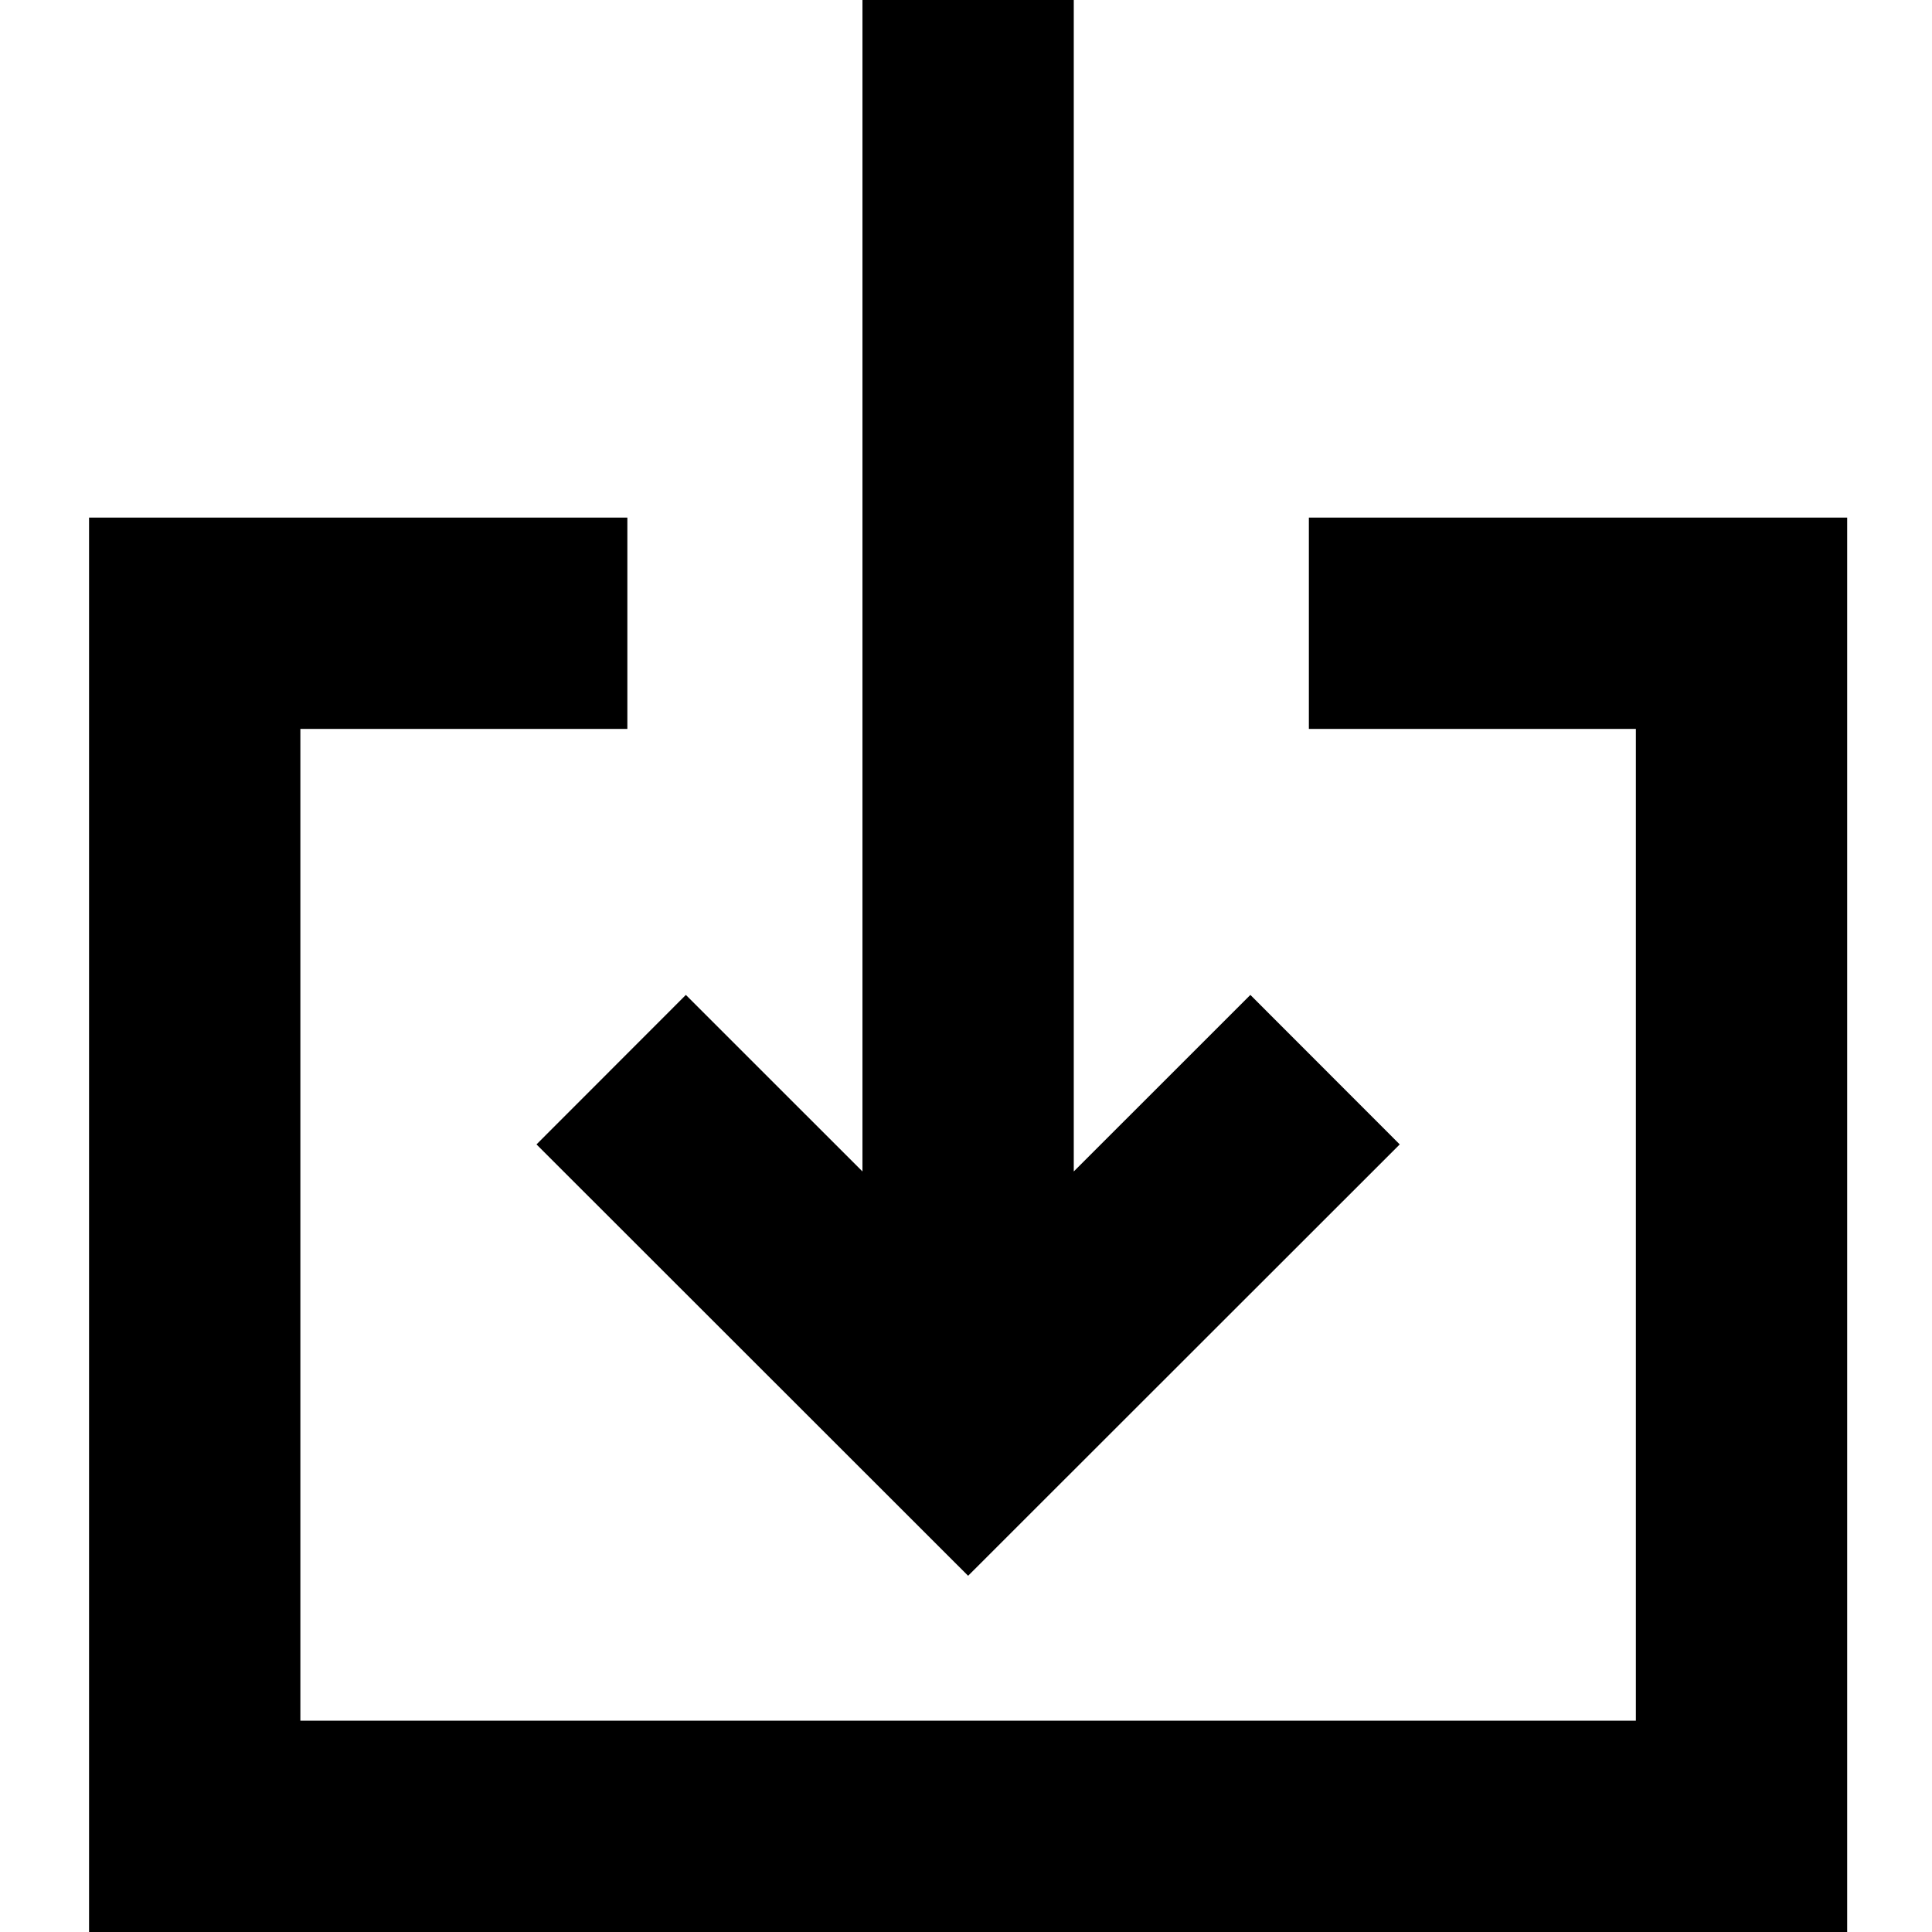 <svg fill="none" height="32" viewBox="0 0 32 32" width="32" xmlns="http://www.w3.org/2000/svg"><g fill="#000"><path d="m14.285 19.403-2.925-2.924-2.474 2.476 7.149 7.145 7.149-7.145-2.474-2.476-2.925 2.924v-19.403h-3.5z"/><path d="m1.475 8.573h8.916v3.5h-5.416v16.427h22.12v-16.427h-5.416v-3.5h8.916v23.427h-29.12z"/></g></svg>